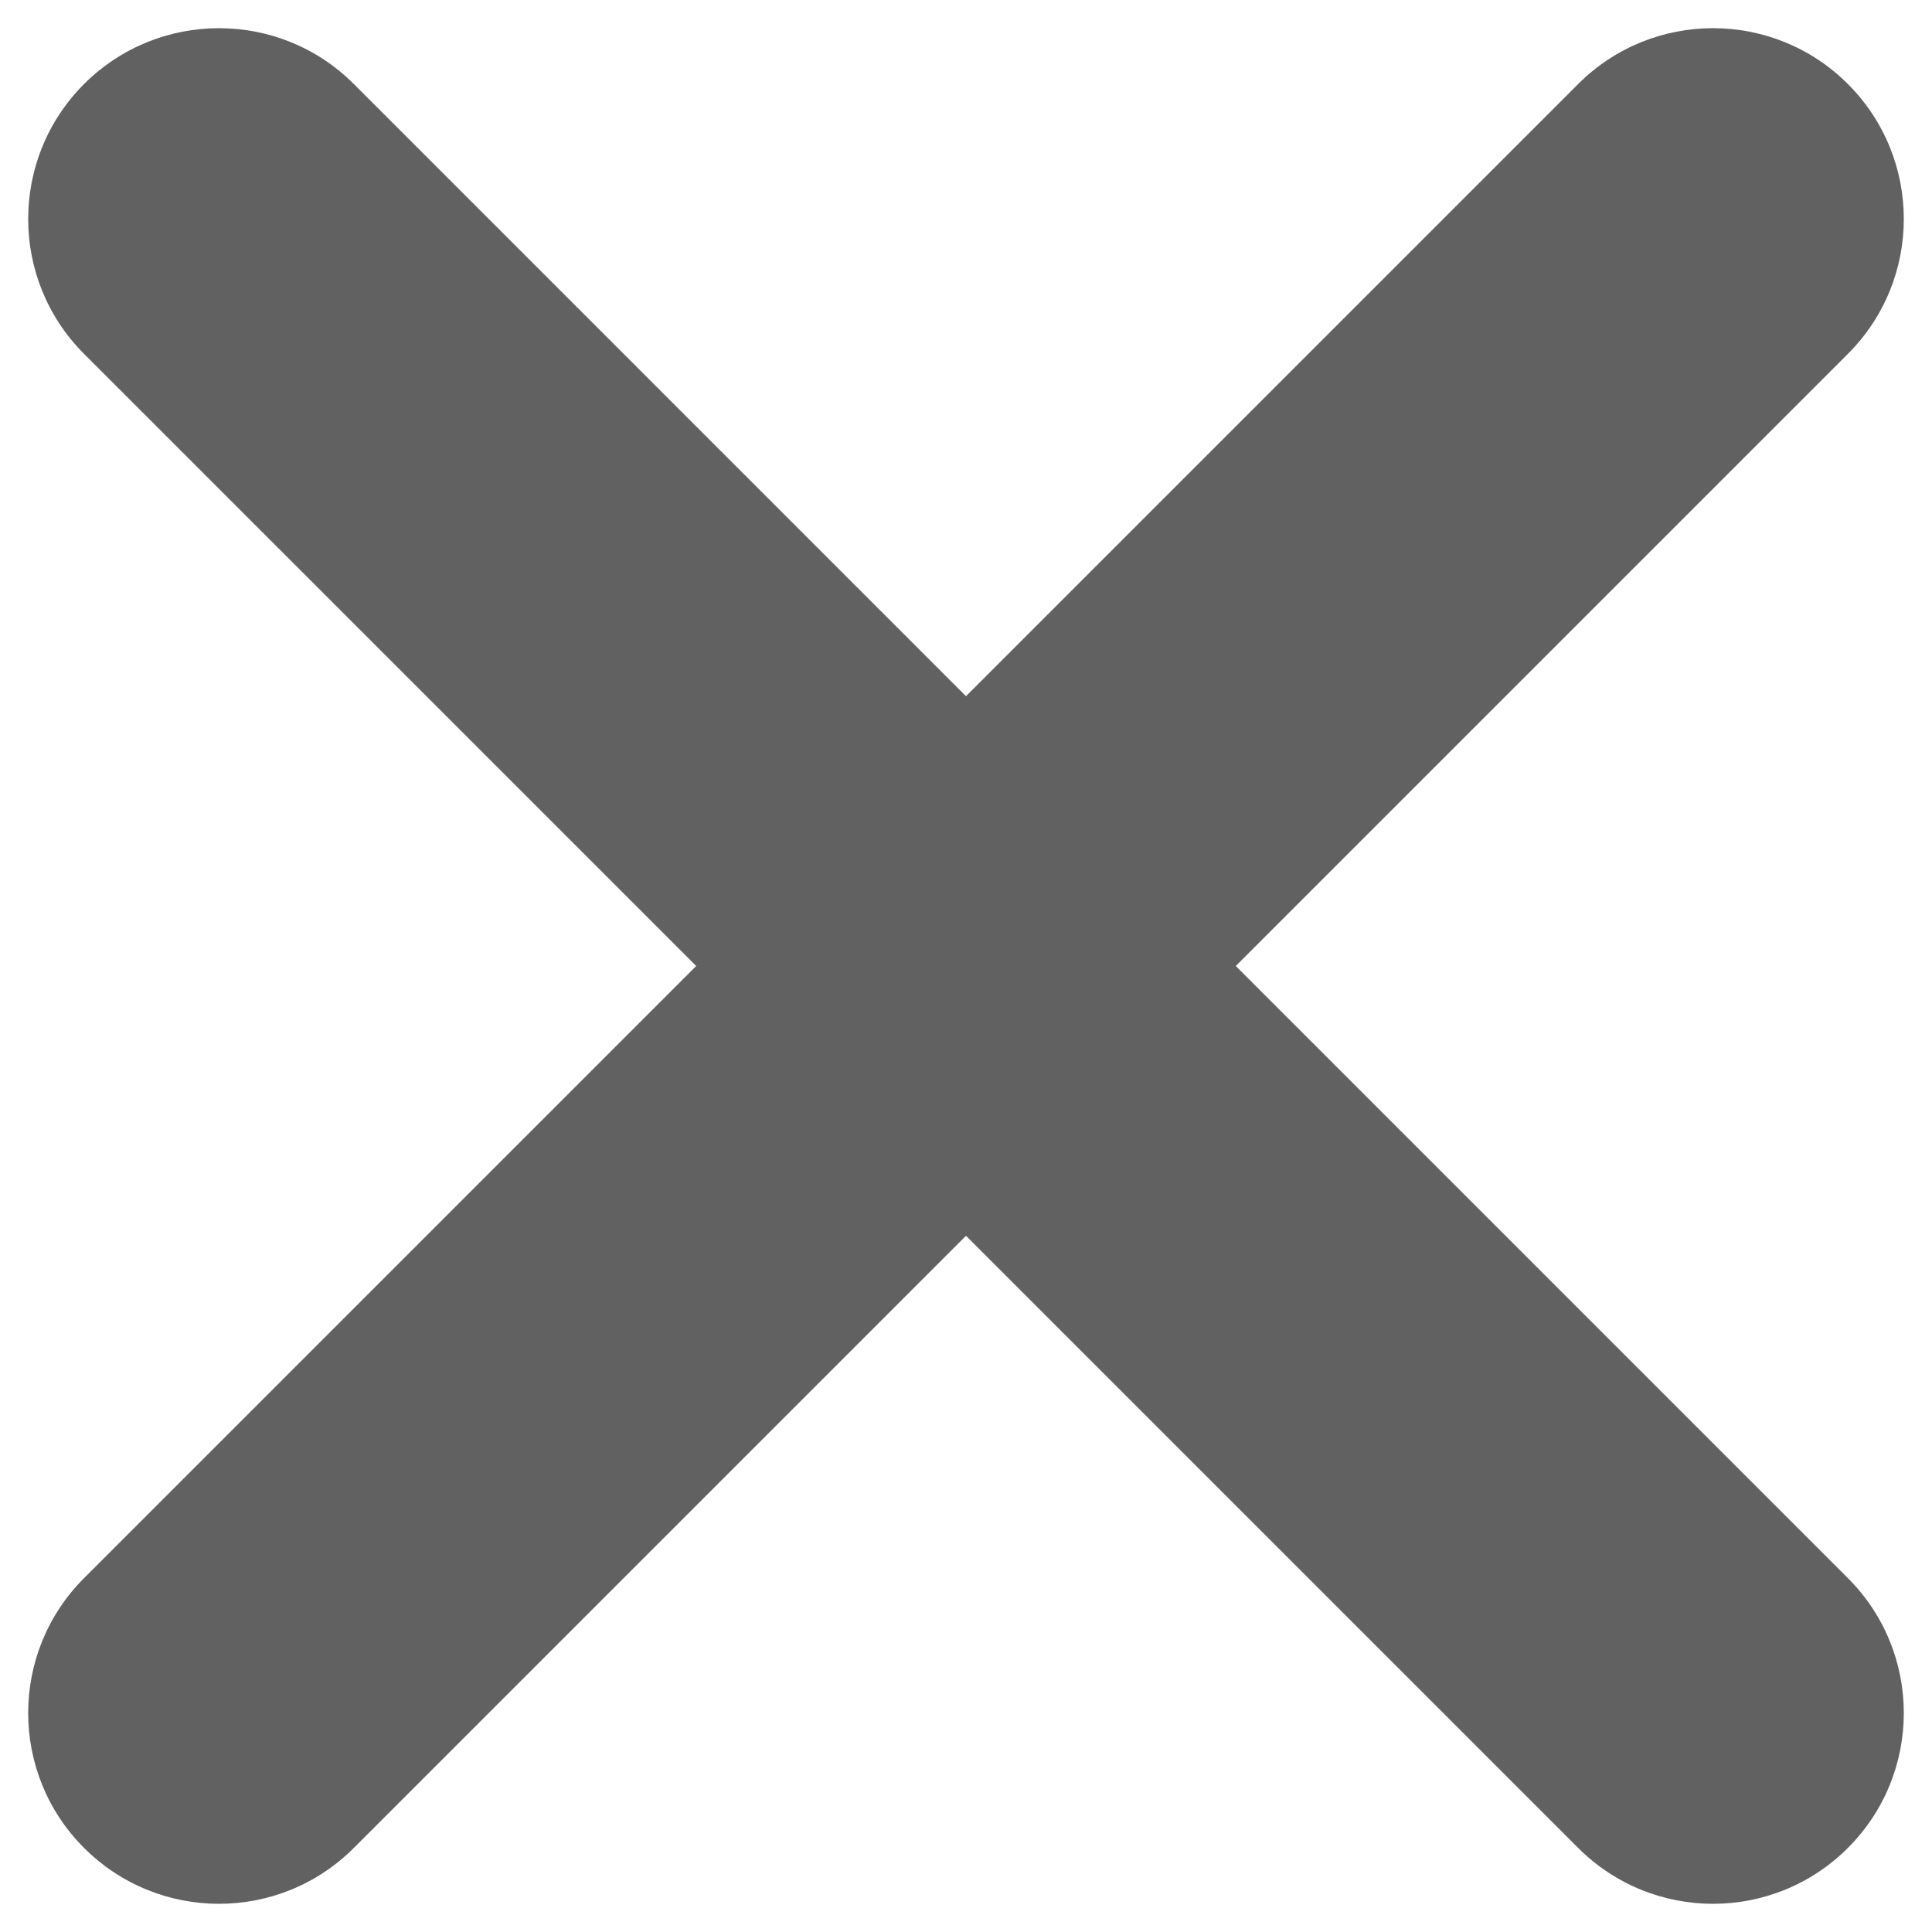 <svg width="38" height="38" viewBox="0 0 38 38" fill="none" xmlns="http://www.w3.org/2000/svg">
<g id="Vector">
<path fill-rule="evenodd" clip-rule="evenodd" d="M36.346 1.653C37.812 3.119 37.812 5.495 36.346 6.96L6.96 36.346C5.495 37.812 3.119 37.812 1.653 36.346C0.188 34.881 0.188 32.505 1.653 31.04L31.04 1.653C32.505 0.188 34.881 0.188 36.346 1.653Z" fill="#616161"/>
<path fill-rule="evenodd" clip-rule="evenodd" d="M36.346 36.346C34.881 37.812 32.505 37.812 31.04 36.346L1.653 6.96C0.188 5.495 0.188 3.119 1.653 1.653C3.119 0.188 5.495 0.188 6.96 1.653L36.346 31.04C37.812 32.505 37.812 34.881 36.346 36.346Z" fill="#616161"/>
</g>
</svg>
